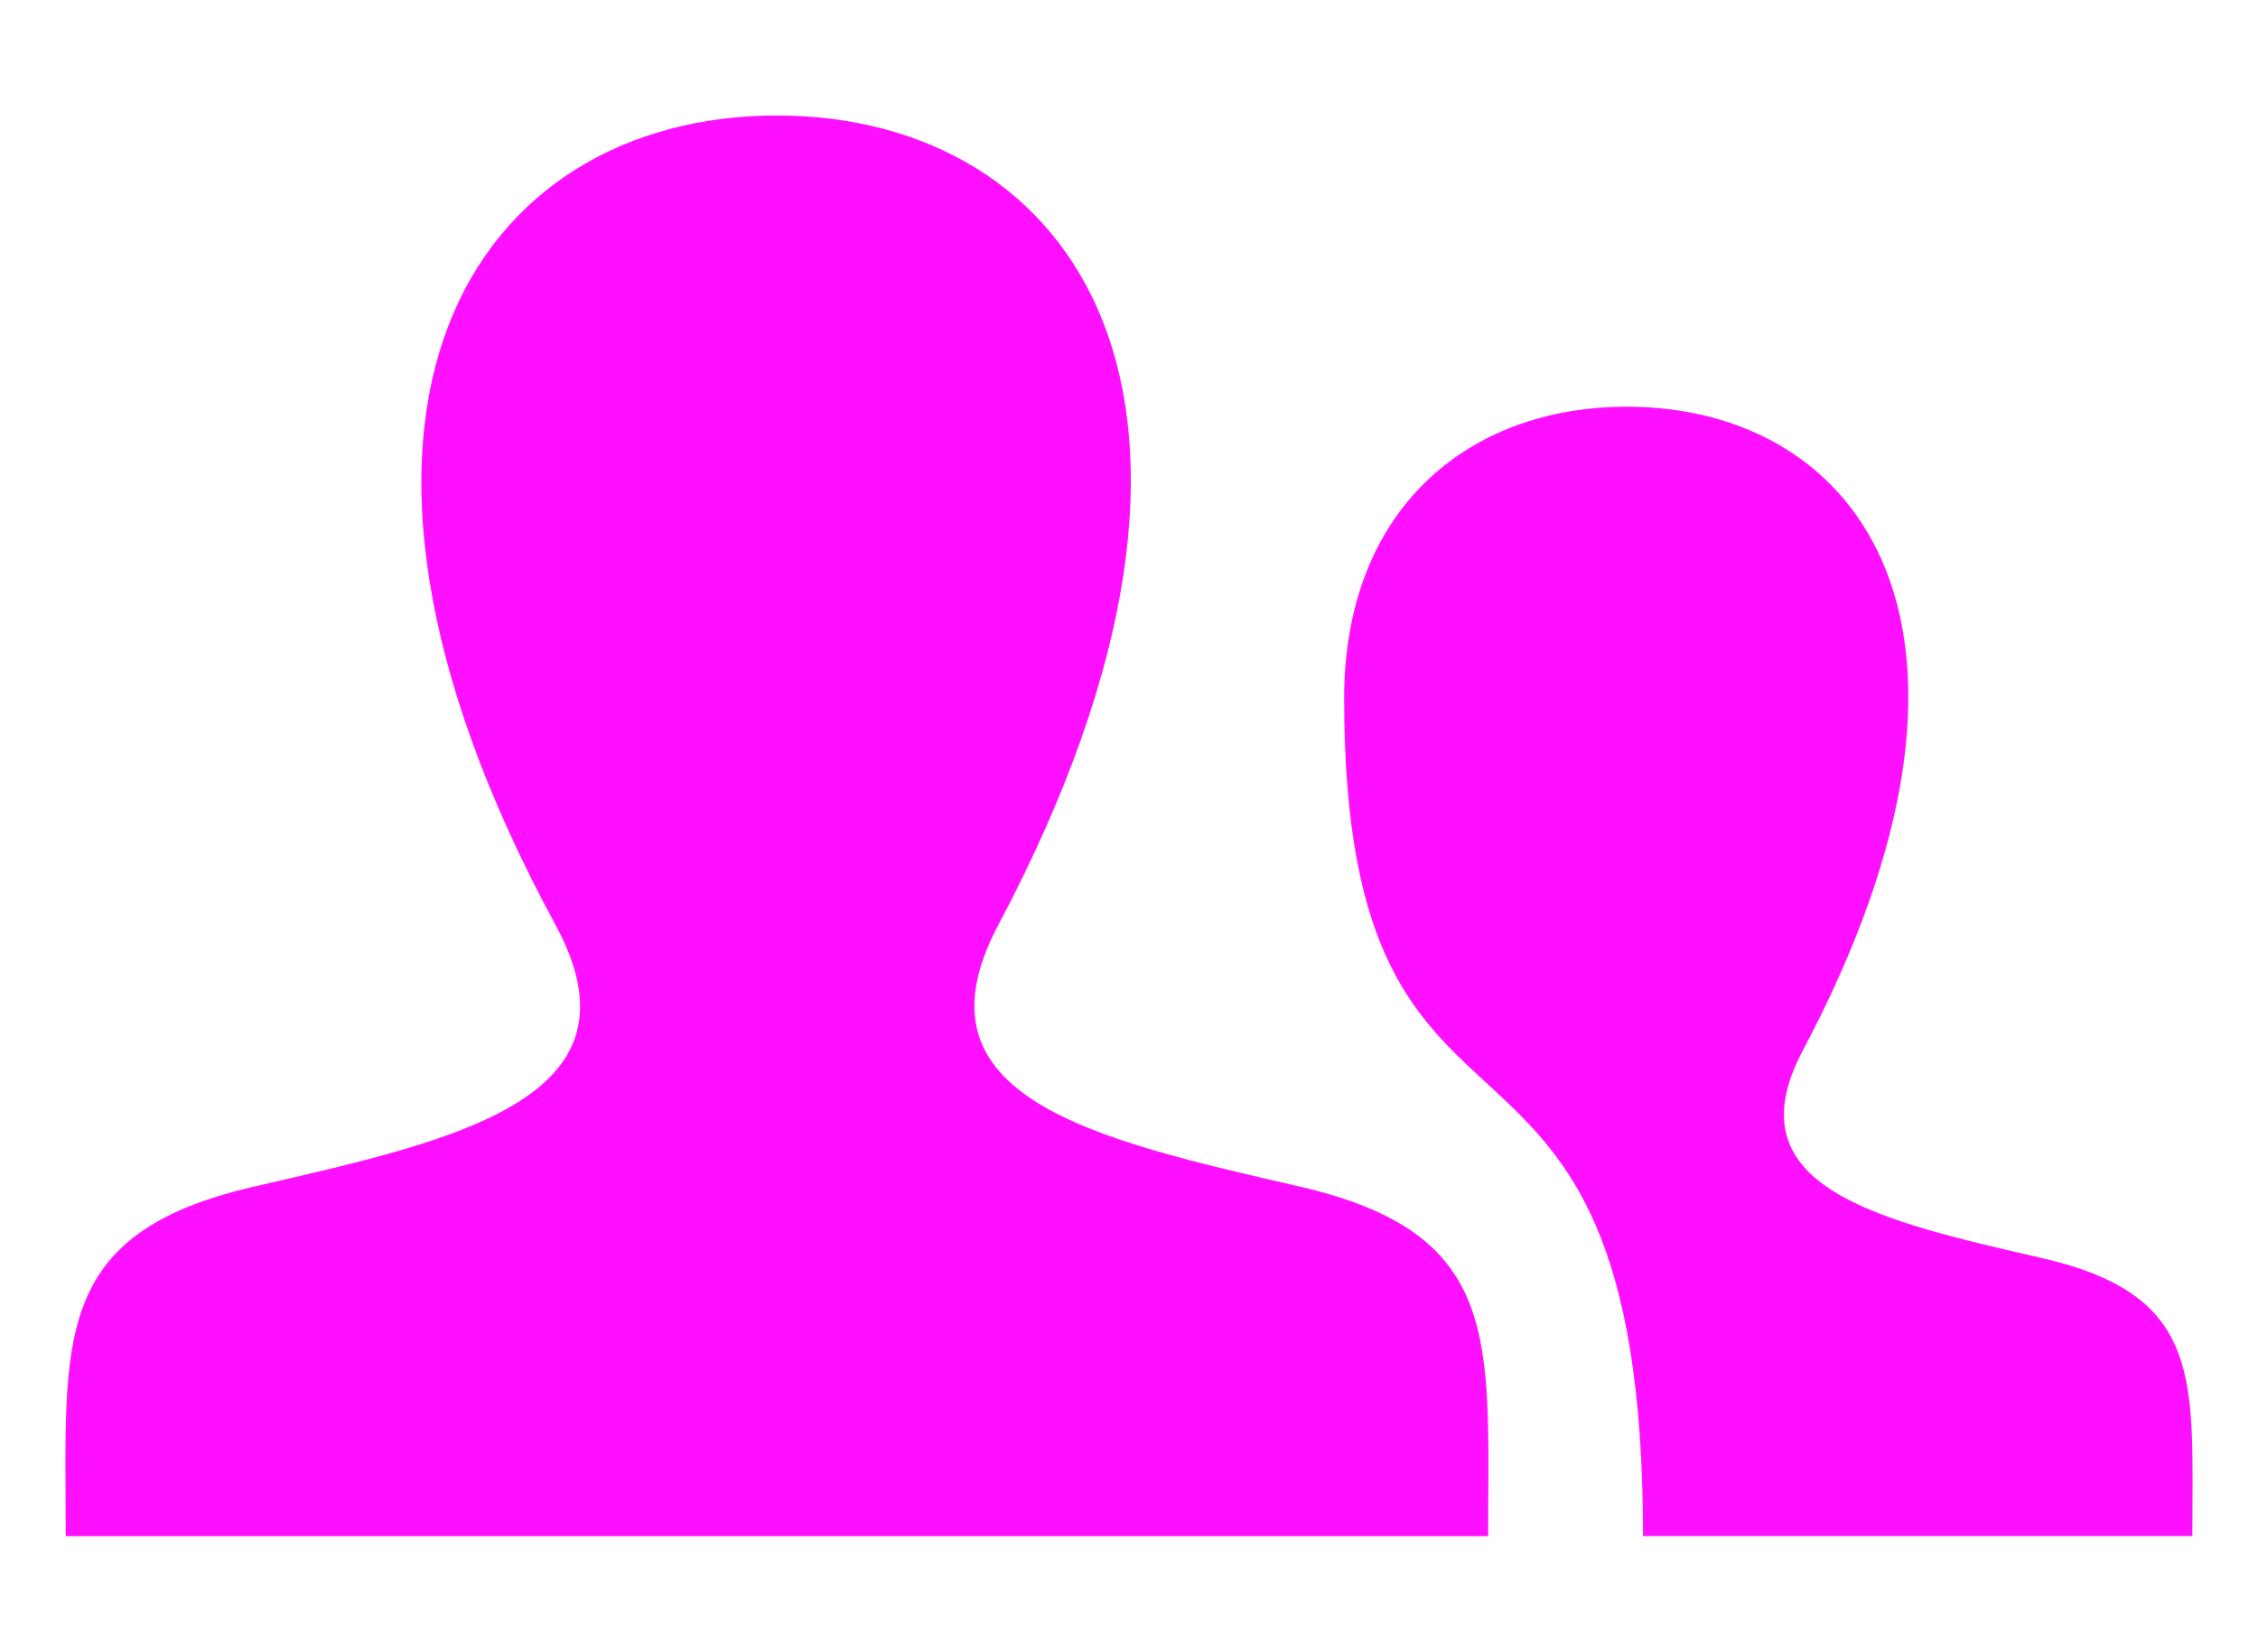 <svg xmlns="http://www.w3.org/2000/svg" width="700" height="512" viewBox="0 0  700 512"><path d="M679.65 476.195h-170.3c-.007-185.344-92.65-97.25-92.65-259.664 0-58.626 38.38-90.447 87.665-90.447 72.818 0 123.497 69.527 54.54 199.537-22.653 42.71 24.124 52.86 74.377 64.452 50.232 11.585 46.367 38.07 46.367 86.123zm-276.64-108.33c-63.21-14.58-122.05-27.35-93.554-81.073 86.738-163.53 22.99-250.988-68.604-250.988-93.4 0-155.58 90.81-68.602 250.988 29.35 54.053-31.706 66.804-93.557 81.072C15.51 382.437 20.37 415.75 20.37 476.197h440.966c0-60.447 4.86-93.76-58.327-108.333z" fill="#ff00ff" fill-opacity="0.941" /></svg>
